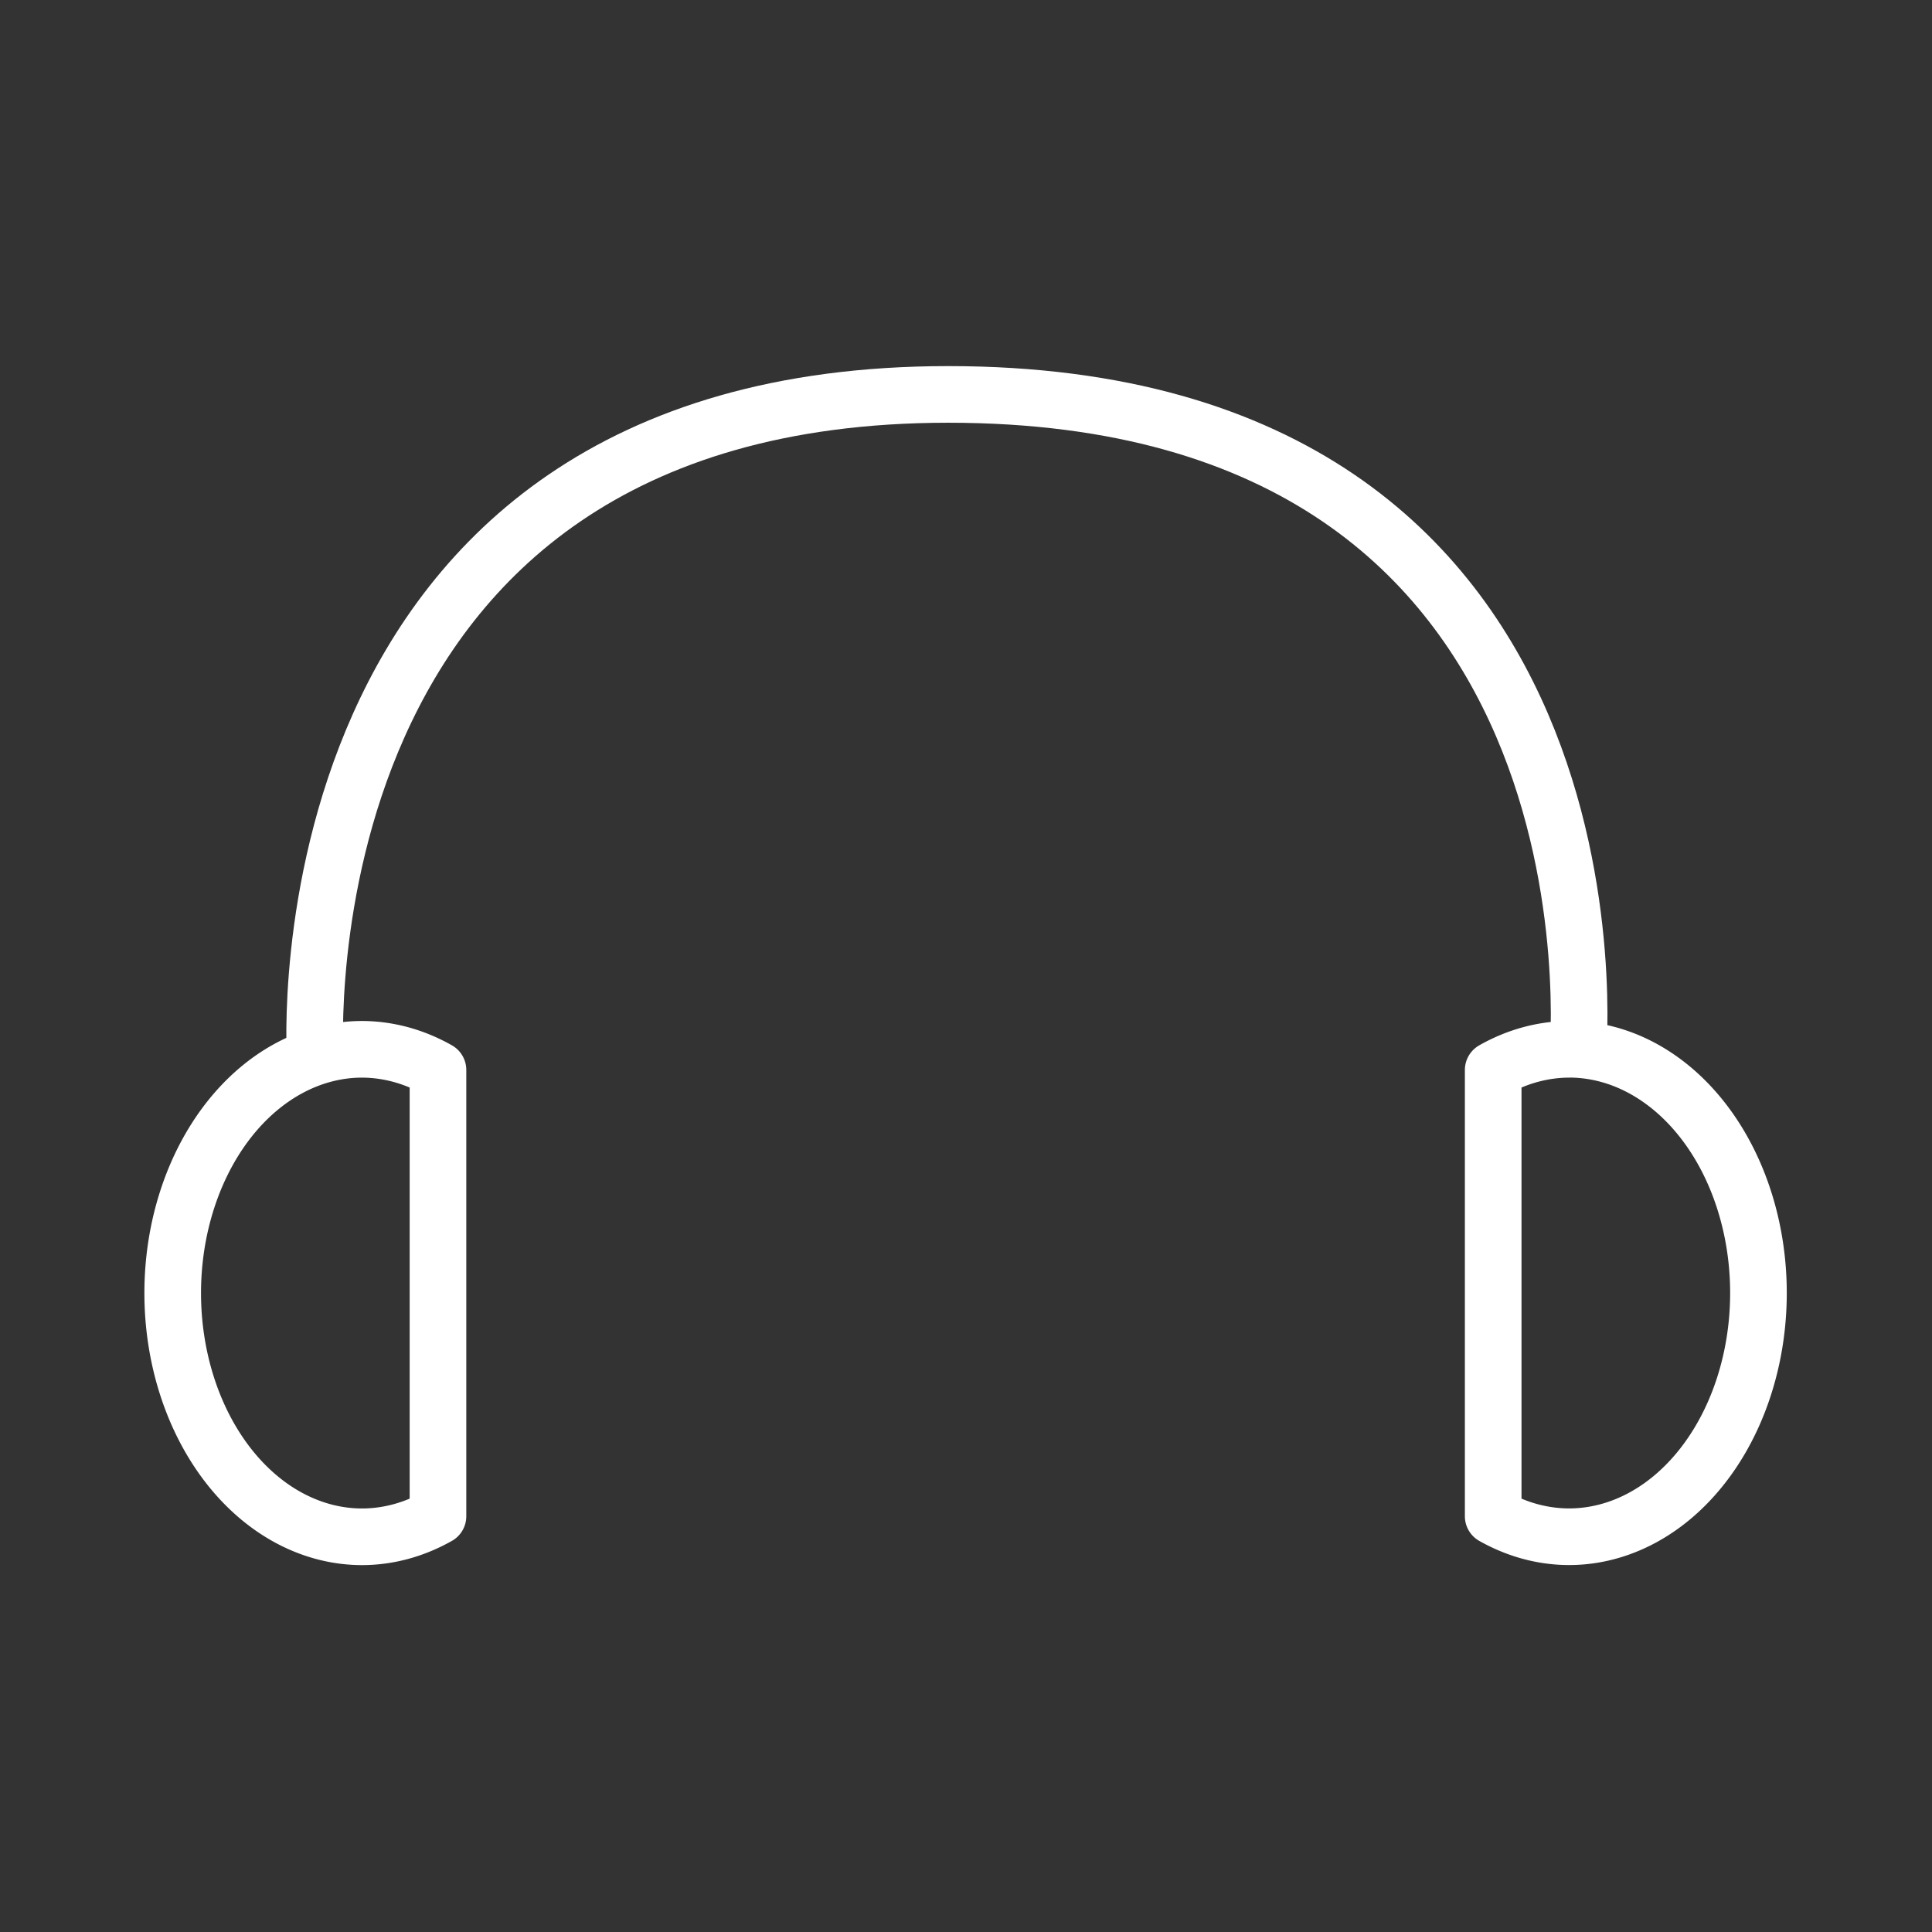 <?xml version="1.0" ?><svg height="44" id="svg4152" version="1.1" viewBox="0 0 32 32" width="44" fill="white" xmlns="http://www.w3.org/2000/svg" xmlns:cc="http://creativecommons.org/ns#" xmlns:dc="http://purl.org/dc/elements/1.1/" xmlns:inkscape="http://www.inkscape.org/namespaces/inkscape" xmlns:rdf="http://www.w3.org/1999/02/22-rdf-syntax-ns#" xmlns:sodipodi="http://sodipodi.sourceforge.net/DTD/sodipodi-0.dtd" xmlns:svg="http://www.w3.org/2000/svg"><rect x="0" y="0" width="32" height="32" fill="#333333" stroke="none"/><defs id="defs4154"/><g id="layer1"><g id="g4813" style="fill:none;stroke:#fff" transform="matrix(0.938,0,0,0.938,0.994,1.84)"><path d="m 4.505,16.687 c 0,0 -0.728,-11.684 11.179,-11.684 12.202,0 11.116,11.684 11.116,11.684" id="path4232" style="fill:none;fill-rule:evenodd;stroke:#fff;stroke-width:1;stroke-linecap:butt;stroke-linejoin:miter;stroke-miterlimit:4;stroke-dasharray:none;stroke-opacity:1"/><path d="m 26.646,16.567 a 3.345,4.304 0 0 0 -1.339,0.365 l 0,7.88 a 3.345,4.304 0 0 0 1.339,0.362 3.345,4.304 0 0 0 3.345,-4.304 3.345,4.304 0 0 0 -3.345,-4.304 z" id="path4234" style="opacity:1;fill:none;fill-opacity:1;stroke:#fff;stroke-width:1;stroke-linecap:round;stroke-linejoin:round;stroke-miterlimit:4;stroke-dasharray:none;stroke-opacity:1"/><path d="m 5.335,16.567 a 3.345,4.304 0 0 1 1.339,0.365 l 0,7.88 A 3.345,4.304 0 0 1 5.335,25.175 3.345,4.304 0 0 1 1.99,20.871 3.345,4.304 0 0 1 5.335,16.567 Z" id="path4239" style="opacity:1;fill:none;fill-opacity:1;stroke:#fff;stroke-width:1;stroke-linecap:round;stroke-linejoin:round;stroke-miterlimit:4;stroke-dasharray:none;stroke-opacity:1"/></g></g></svg>